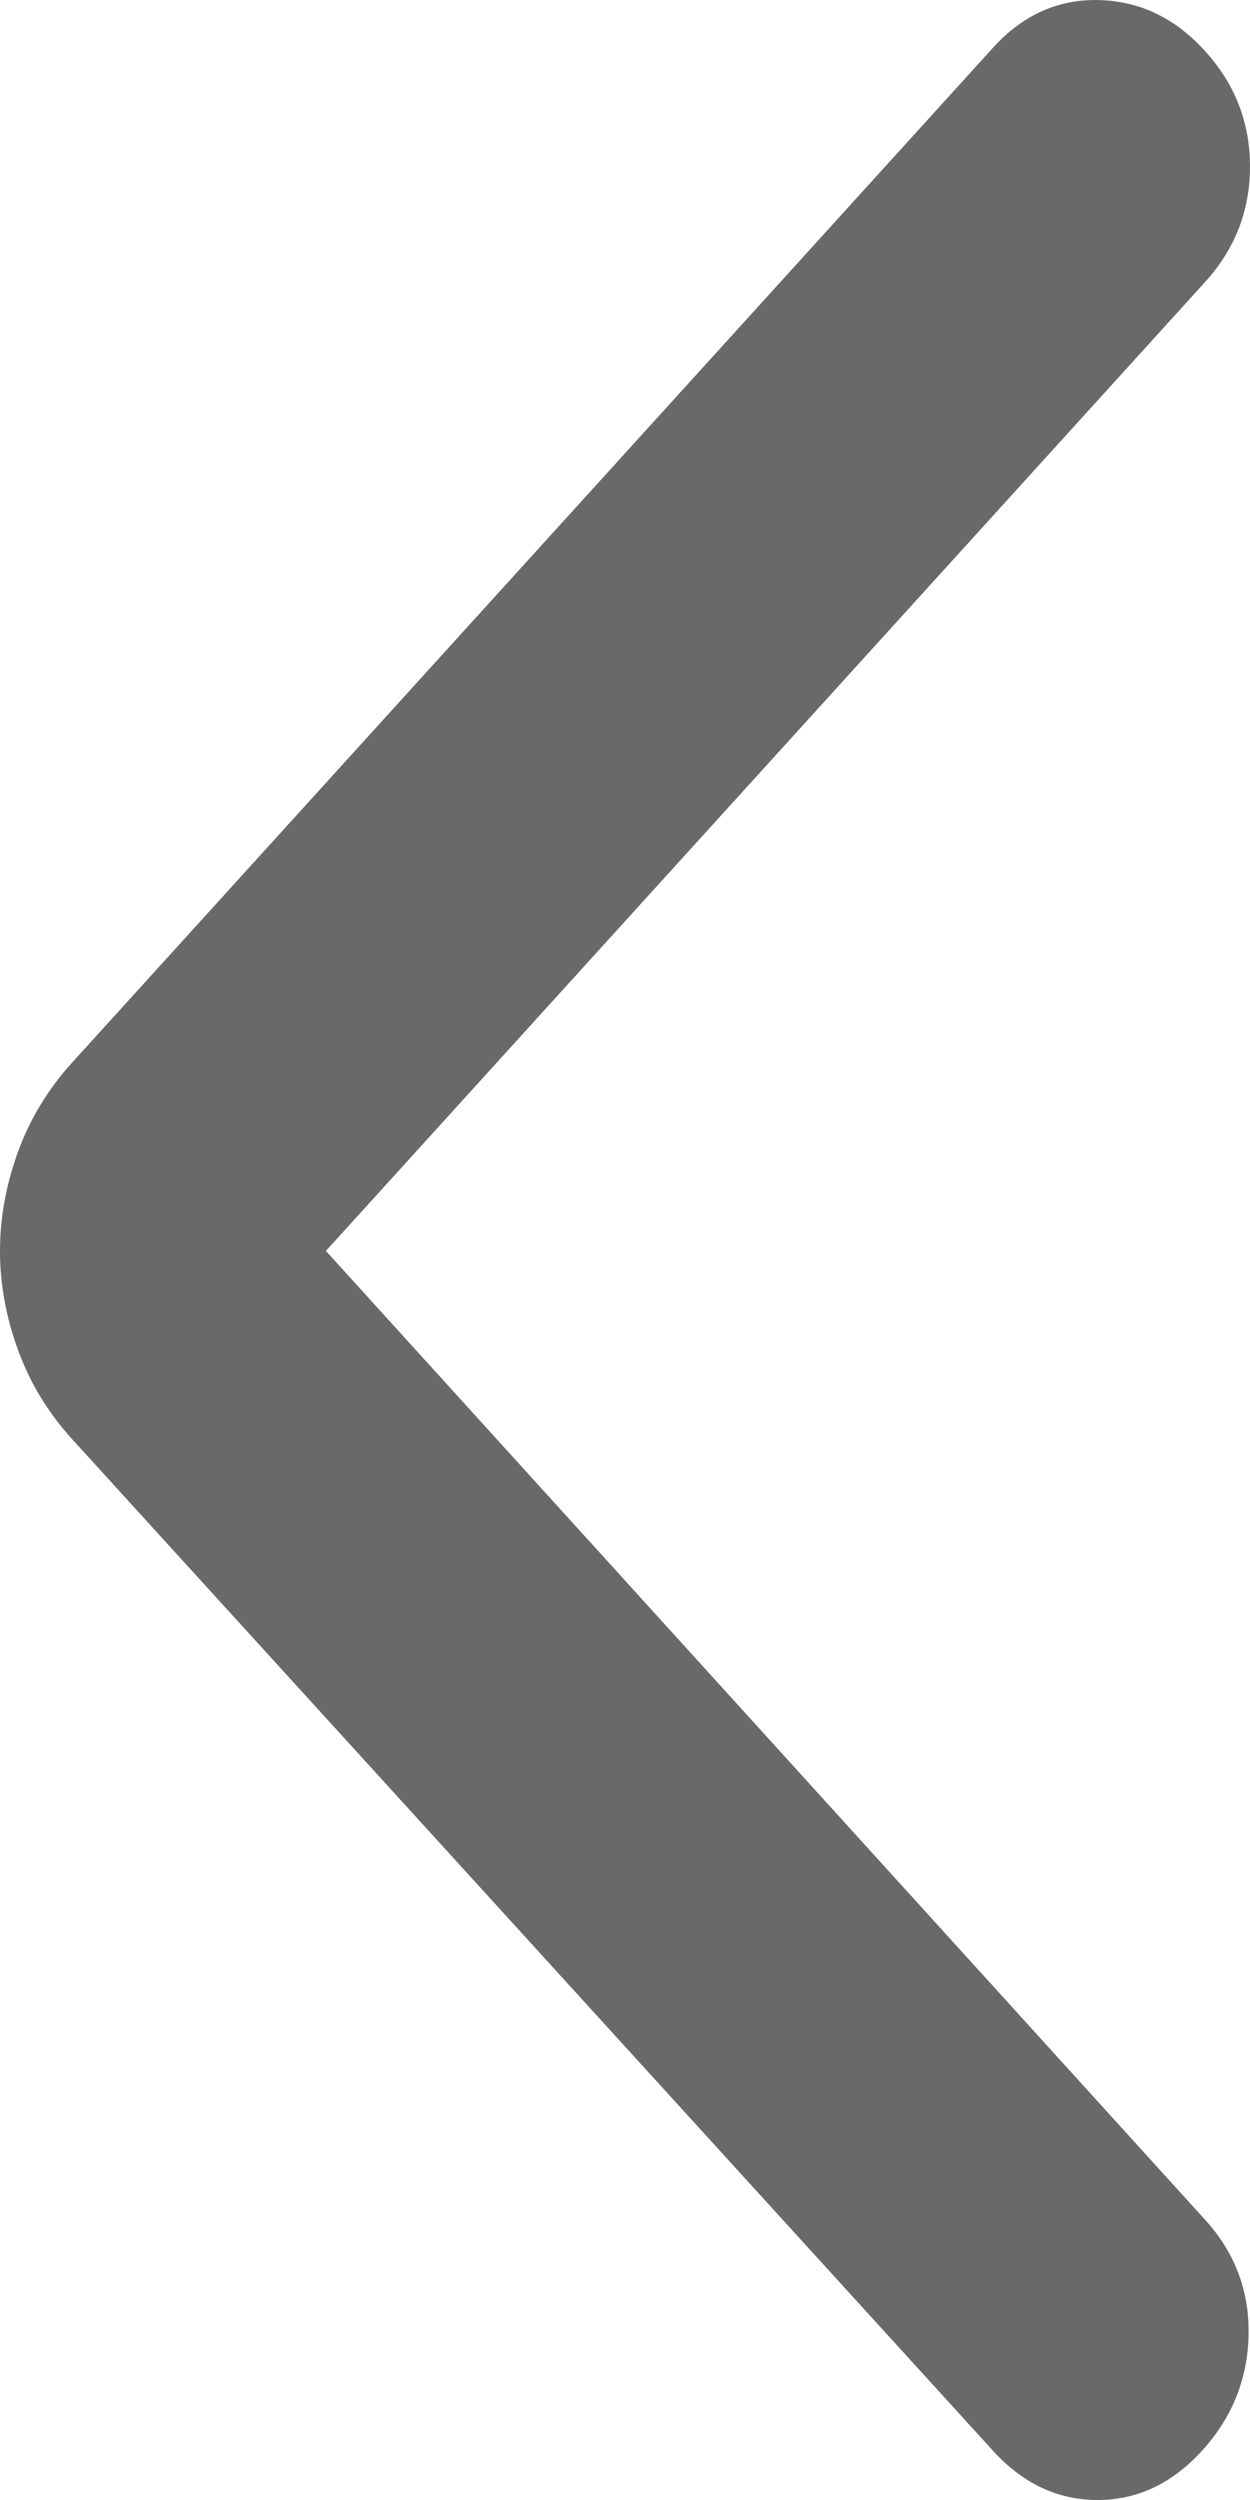 <svg width="15" height="30" viewBox="0 0 15 30" fill="none" xmlns="http://www.w3.org/2000/svg">
<path d="M3.911 15.011L14.462 26.638C14.821 27.034 14.994 27.495 14.983 28.023C14.971 28.55 14.786 29.011 14.426 29.407C14.067 29.802 13.648 30 13.17 30C12.691 30 12.273 29.802 11.914 29.407L0.861 17.265C0.574 16.948 0.359 16.593 0.215 16.197C0.072 15.802 0 15.406 0 15.011C0 14.615 0.072 14.22 0.215 13.824C0.359 13.429 0.574 13.073 0.861 12.756L11.914 0.575C12.273 0.179 12.698 -0.012 13.188 0.001C13.679 0.013 14.104 0.218 14.462 0.614C14.821 1.01 15 1.471 15 1.999C15 2.526 14.821 2.987 14.462 3.383L3.911 15.011Z" fill="#696969"/>
</svg>
